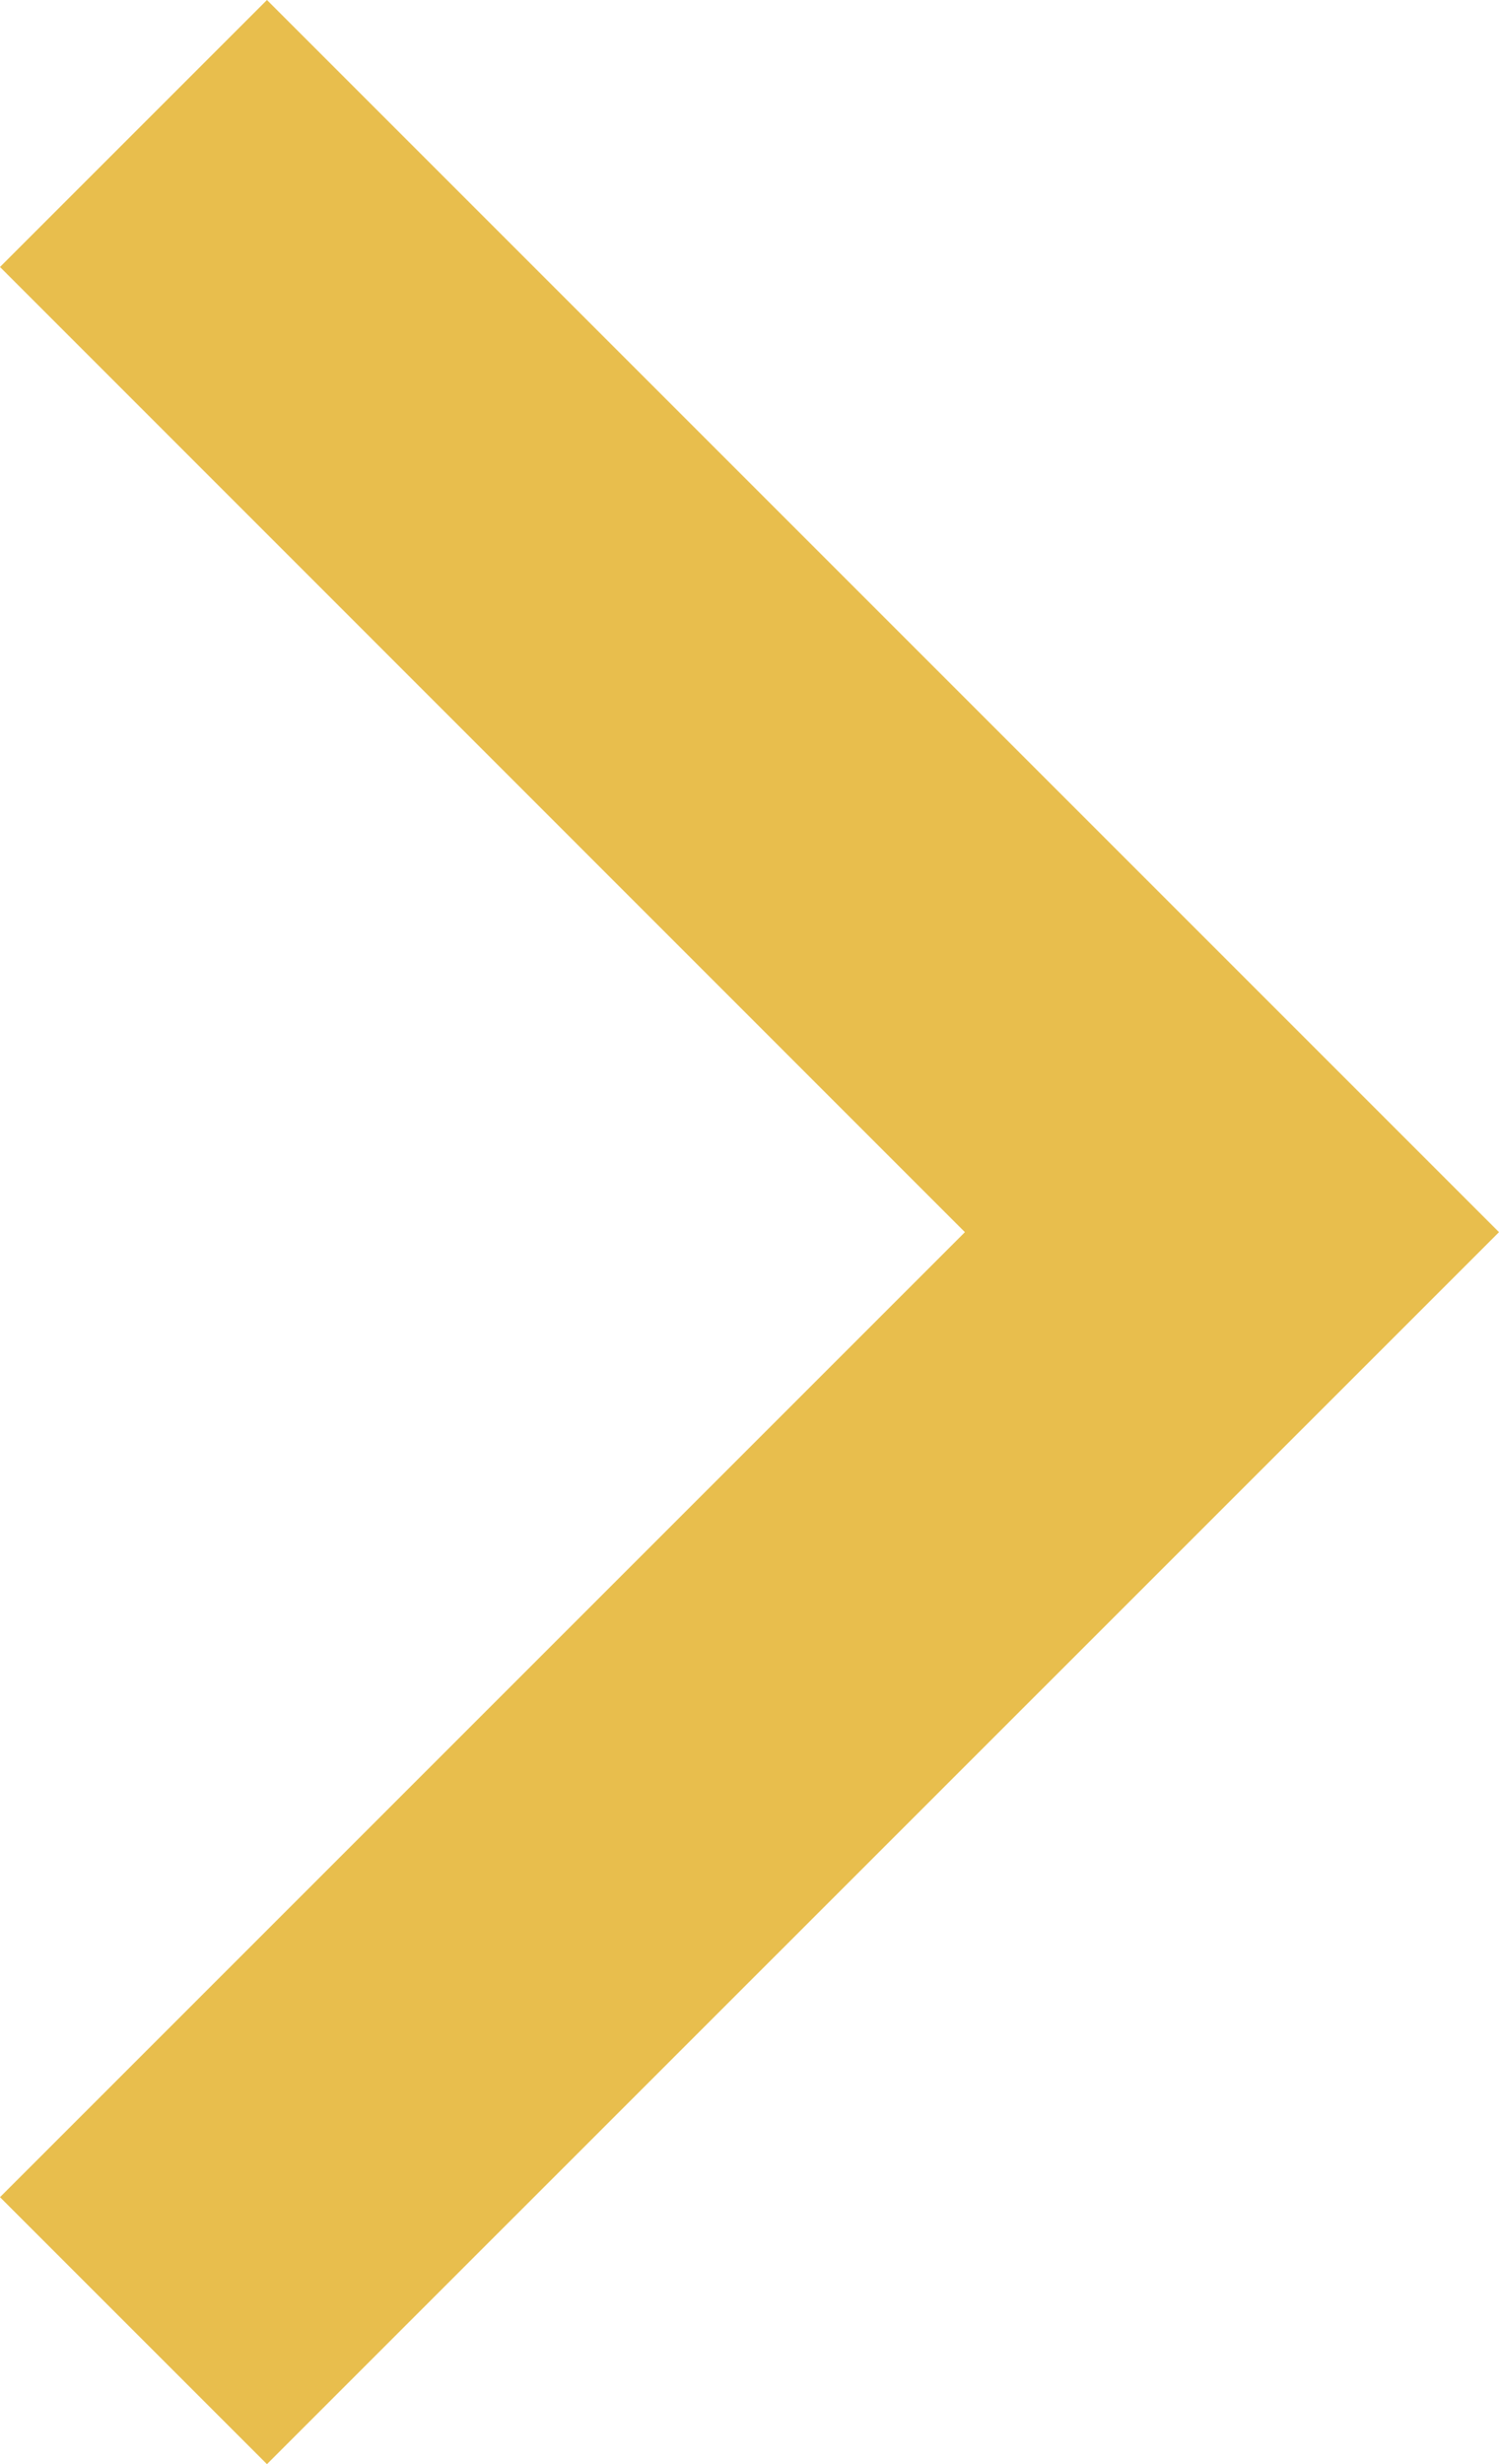 <svg xmlns="http://www.w3.org/2000/svg" width="7.94" height="13.051" viewBox="0 0 7.94 13.051">
  <path id="Path_19934" data-name="Path 19934" d="M1.234,18.319-.18,16.905l5.111-5.111L-.18,6.682,1.234,5.268,7.76,11.794Z" transform="translate(0.18 -5.268)" fill="#e8be4d"/>
</svg>
